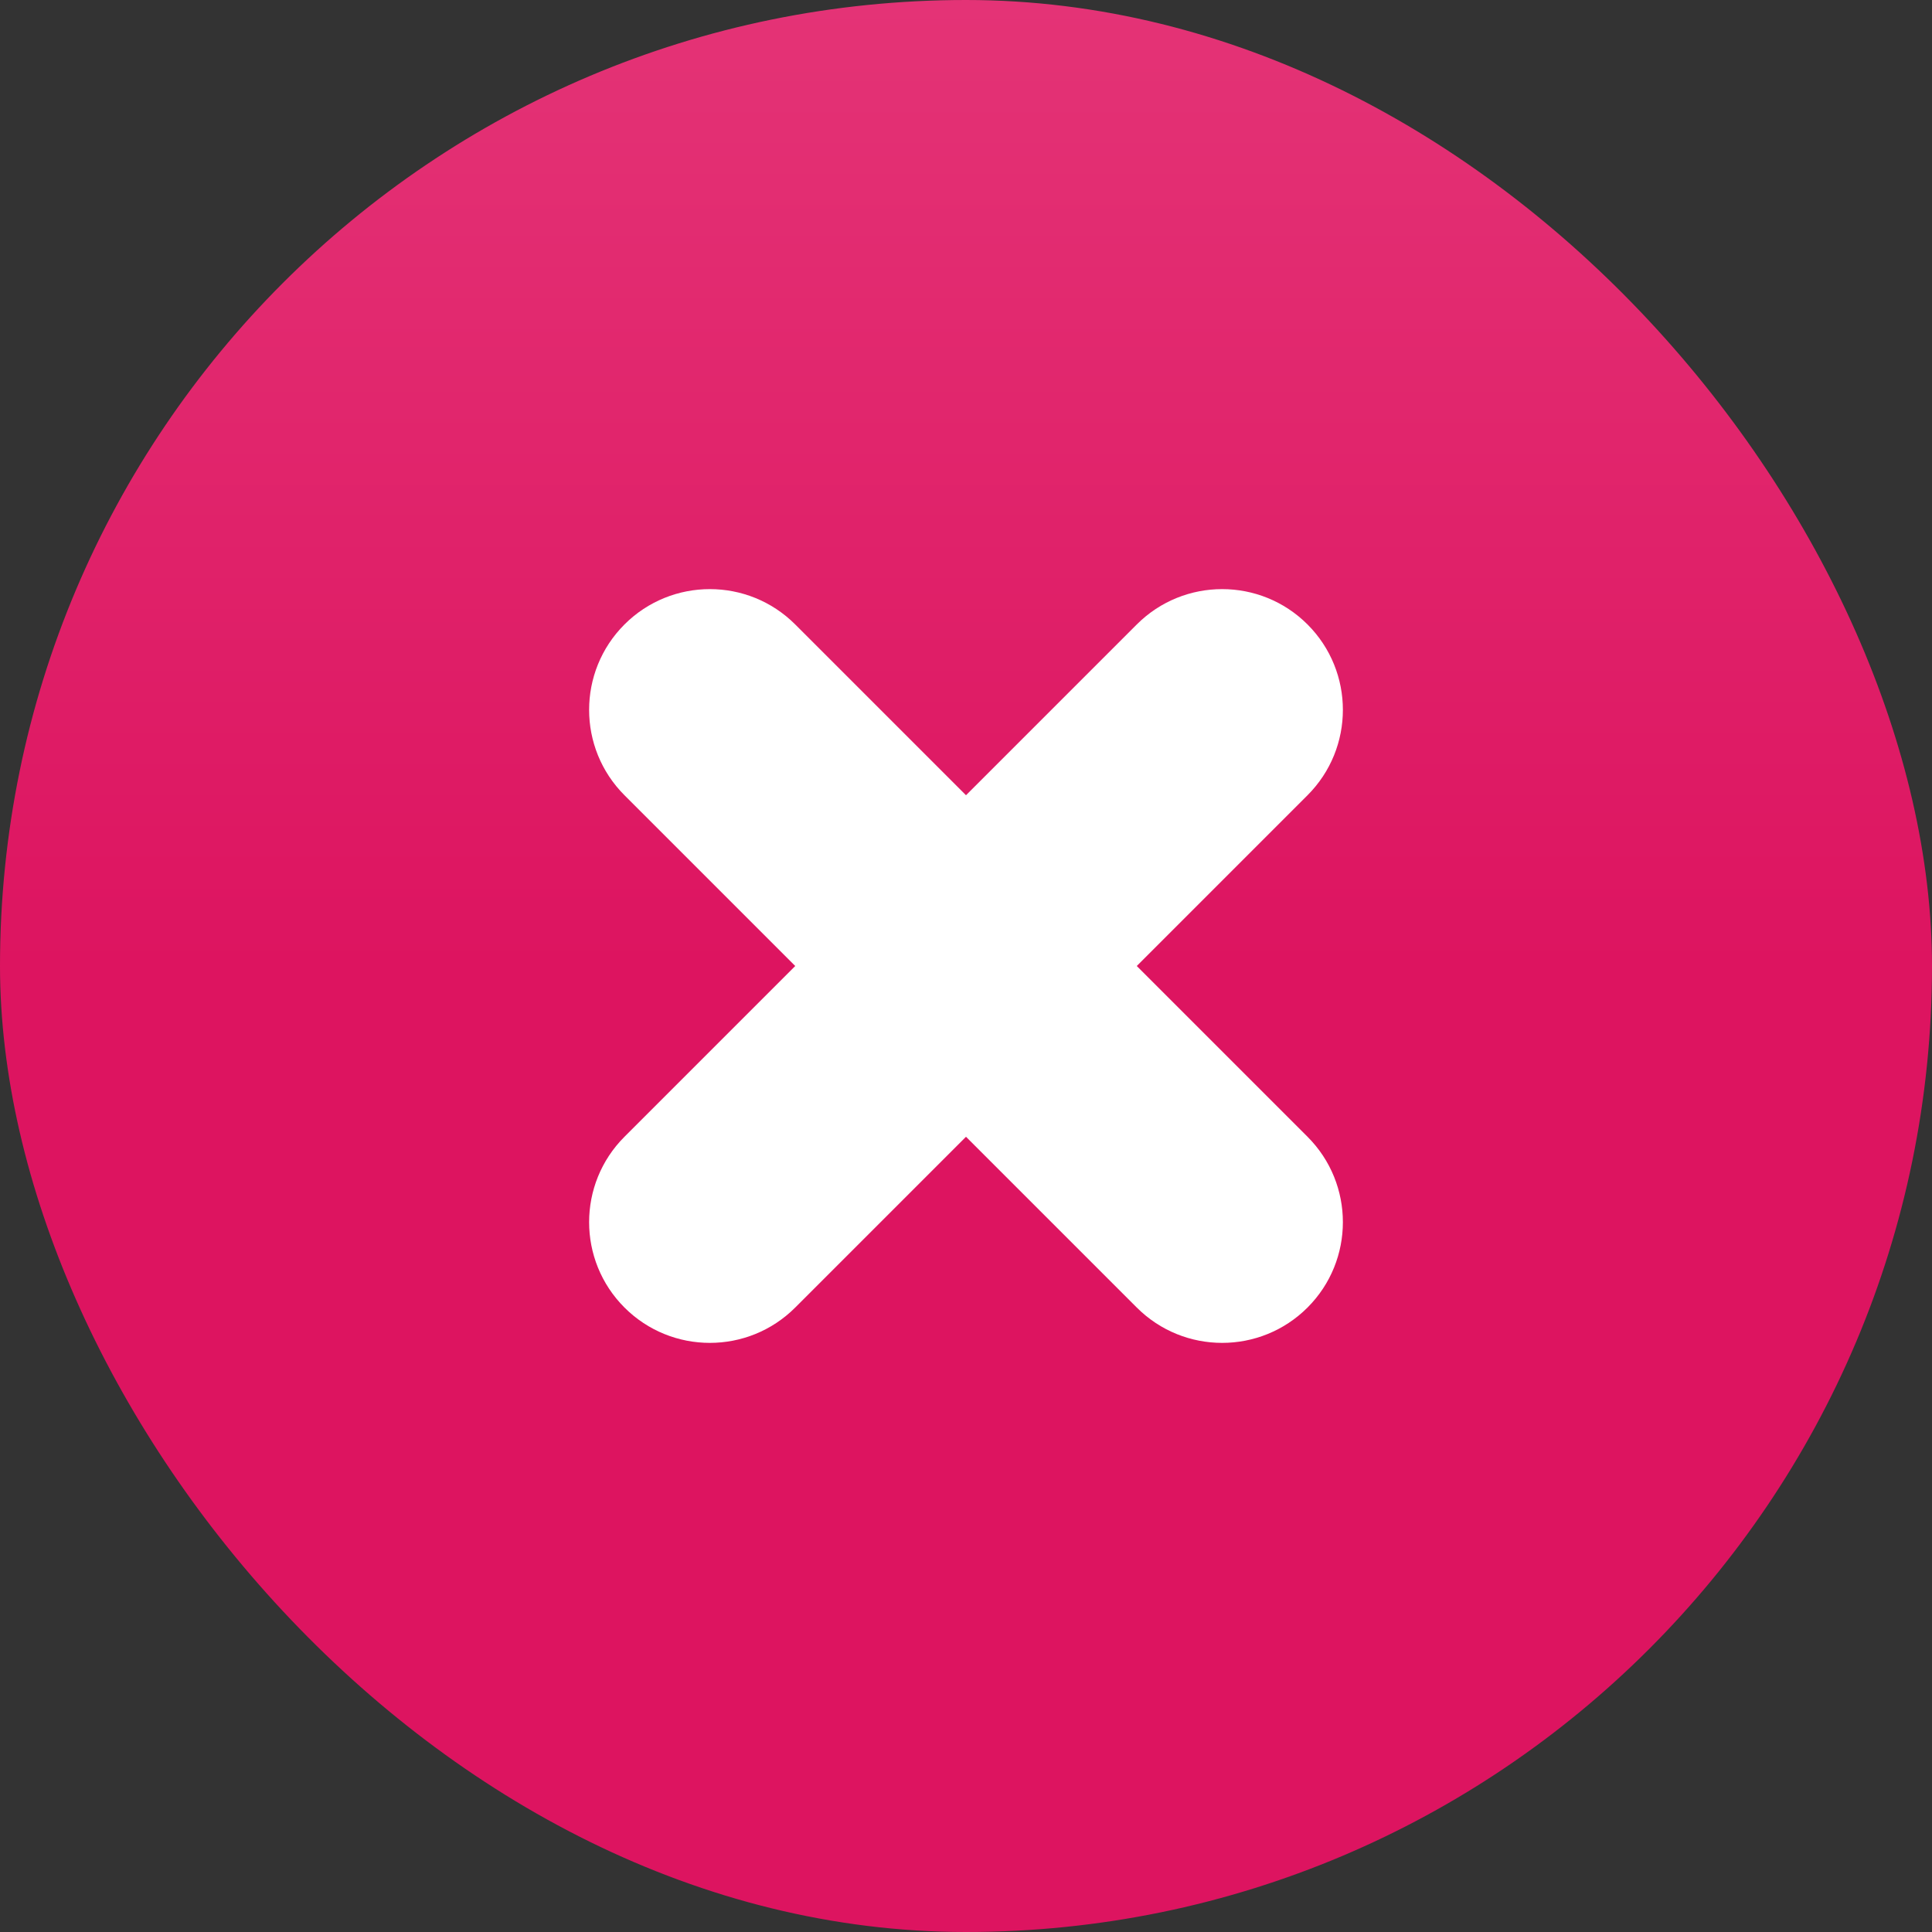 <?xml version="1.0" encoding="UTF-8"?>
<svg width="16px" height="16px" viewBox="0 0 16 16" version="1.1" xmlns="http://www.w3.org/2000/svg" xmlns:xlink="http://www.w3.org/1999/xlink">
    <rect x="0" y="0" width="16" height="16" fill="#333333" stroke="none"/>
    <!-- Generator: Sketch 53.2 (72643) - https://sketchapp.com -->
    <title>icon/16x/input/error/hover</title>
    <desc>Created with Sketch.</desc>
    <defs>
        <linearGradient x1="50%" y1="50%" x2="50%" y2="0.58%" id="linearGradient-1">
            <stop stop-color="#DD1460" offset="0%"></stop>
            <stop stop-color="#E43376" offset="100%"></stop>
        </linearGradient>
    </defs>
    <g id="icon/16x/input/error/hover" stroke="none" stroke-width="1" fill="none" fill-rule="evenodd">
        <g id="icon/16x/input/error" fill-rule="nonzero">
            <rect id="Rectangle" fill="url(#linearGradient-1)" x="0" y="0" width="16" height="16" rx="8"></rect>
            <path d="M9,7 L11,7 C11.552,7 12,7.448 12,8 C12,8.552 11.552,9 11,9 L9,9 L9,11 C9,11.552 8.552,12 8,12 C7.448,12 7,11.552 7,11 L7,9 L5,9 C4.448,9 4,8.552 4,8 C4,7.448 4.448,7 5,7 L7,7 L7,5 C7,4.448 7.448,4 8,4 C8.552,4 9,4.448 9,5 L9,7 Z" id="Combined-Shape" fill="#FFFFFF" transform="translate(8, 8) rotate(-315) translate(-8, -8) "></path>
        </g>
    </g>
</svg>